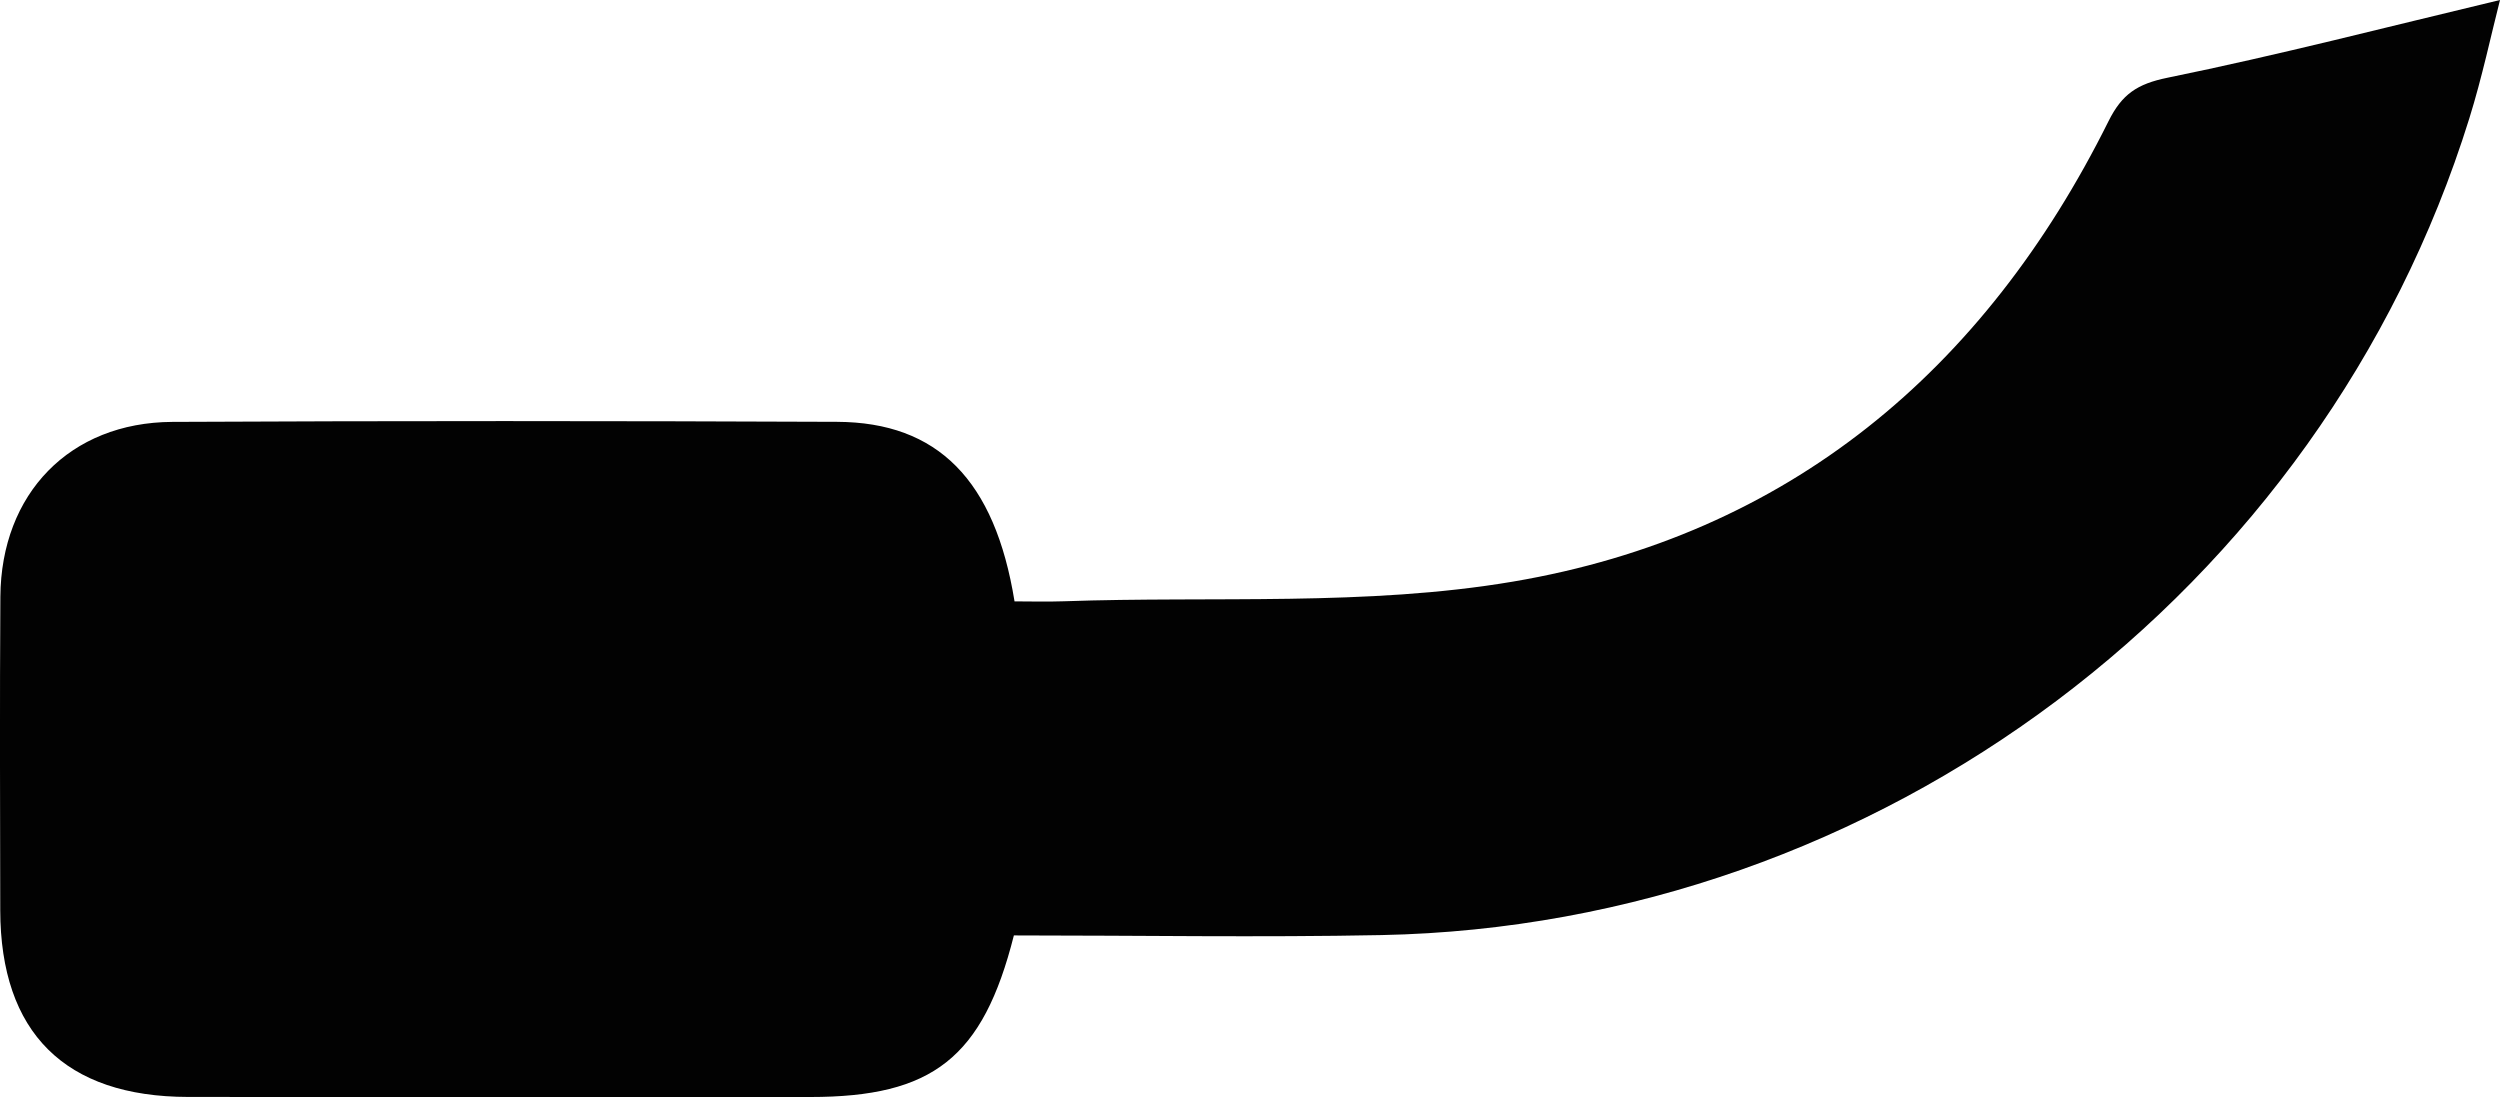 <svg version="1.1" id="图层_1" x="0px" y="0px" width="80.175px" height="35.185px" viewBox="0 0 80.175 35.185" enable-background="new 0 0 80.175 35.185" xml:space="preserve" xmlns="http://www.w3.org/2000/svg" xmlns:xlink="http://www.w3.org/1999/xlink" xmlns:xml="http://www.w3.org/XML/1998/namespace">
  <path fill="#020202" d="M32.515,29.999c-0.994,3.935-2.609,5.181-6.53,5.182c-6.65,0.002-13.3,0.007-19.95-0.002
	c-3.955-0.005-6.02-2.064-6.027-5.989c-0.006-3.35-0.018-6.701,0.004-10.051c0.022-3.31,2.227-5.592,5.514-5.609
	c7.107-0.036,14.213-0.032,21.32-0.002c3.224,0.014,5.06,1.864,5.69,5.758c0.502,0,1.041,0.016,1.578-0.003
	c4.809-0.17,9.705,0.166,14.408-0.631c8.826-1.494,15.121-6.766,19.097-14.763c0.432-0.87,0.923-1.198,1.892-1.396
	C73.064,1.769,76.579,0.858,80.175,0c-0.281,1.096-0.57,2.468-0.985,3.8c-4.73,15.196-18.93,25.868-34.883,26.188
	C40.404,30.066,36.499,29.999,32.515,29.999z" class="color c1"/>
</svg>
